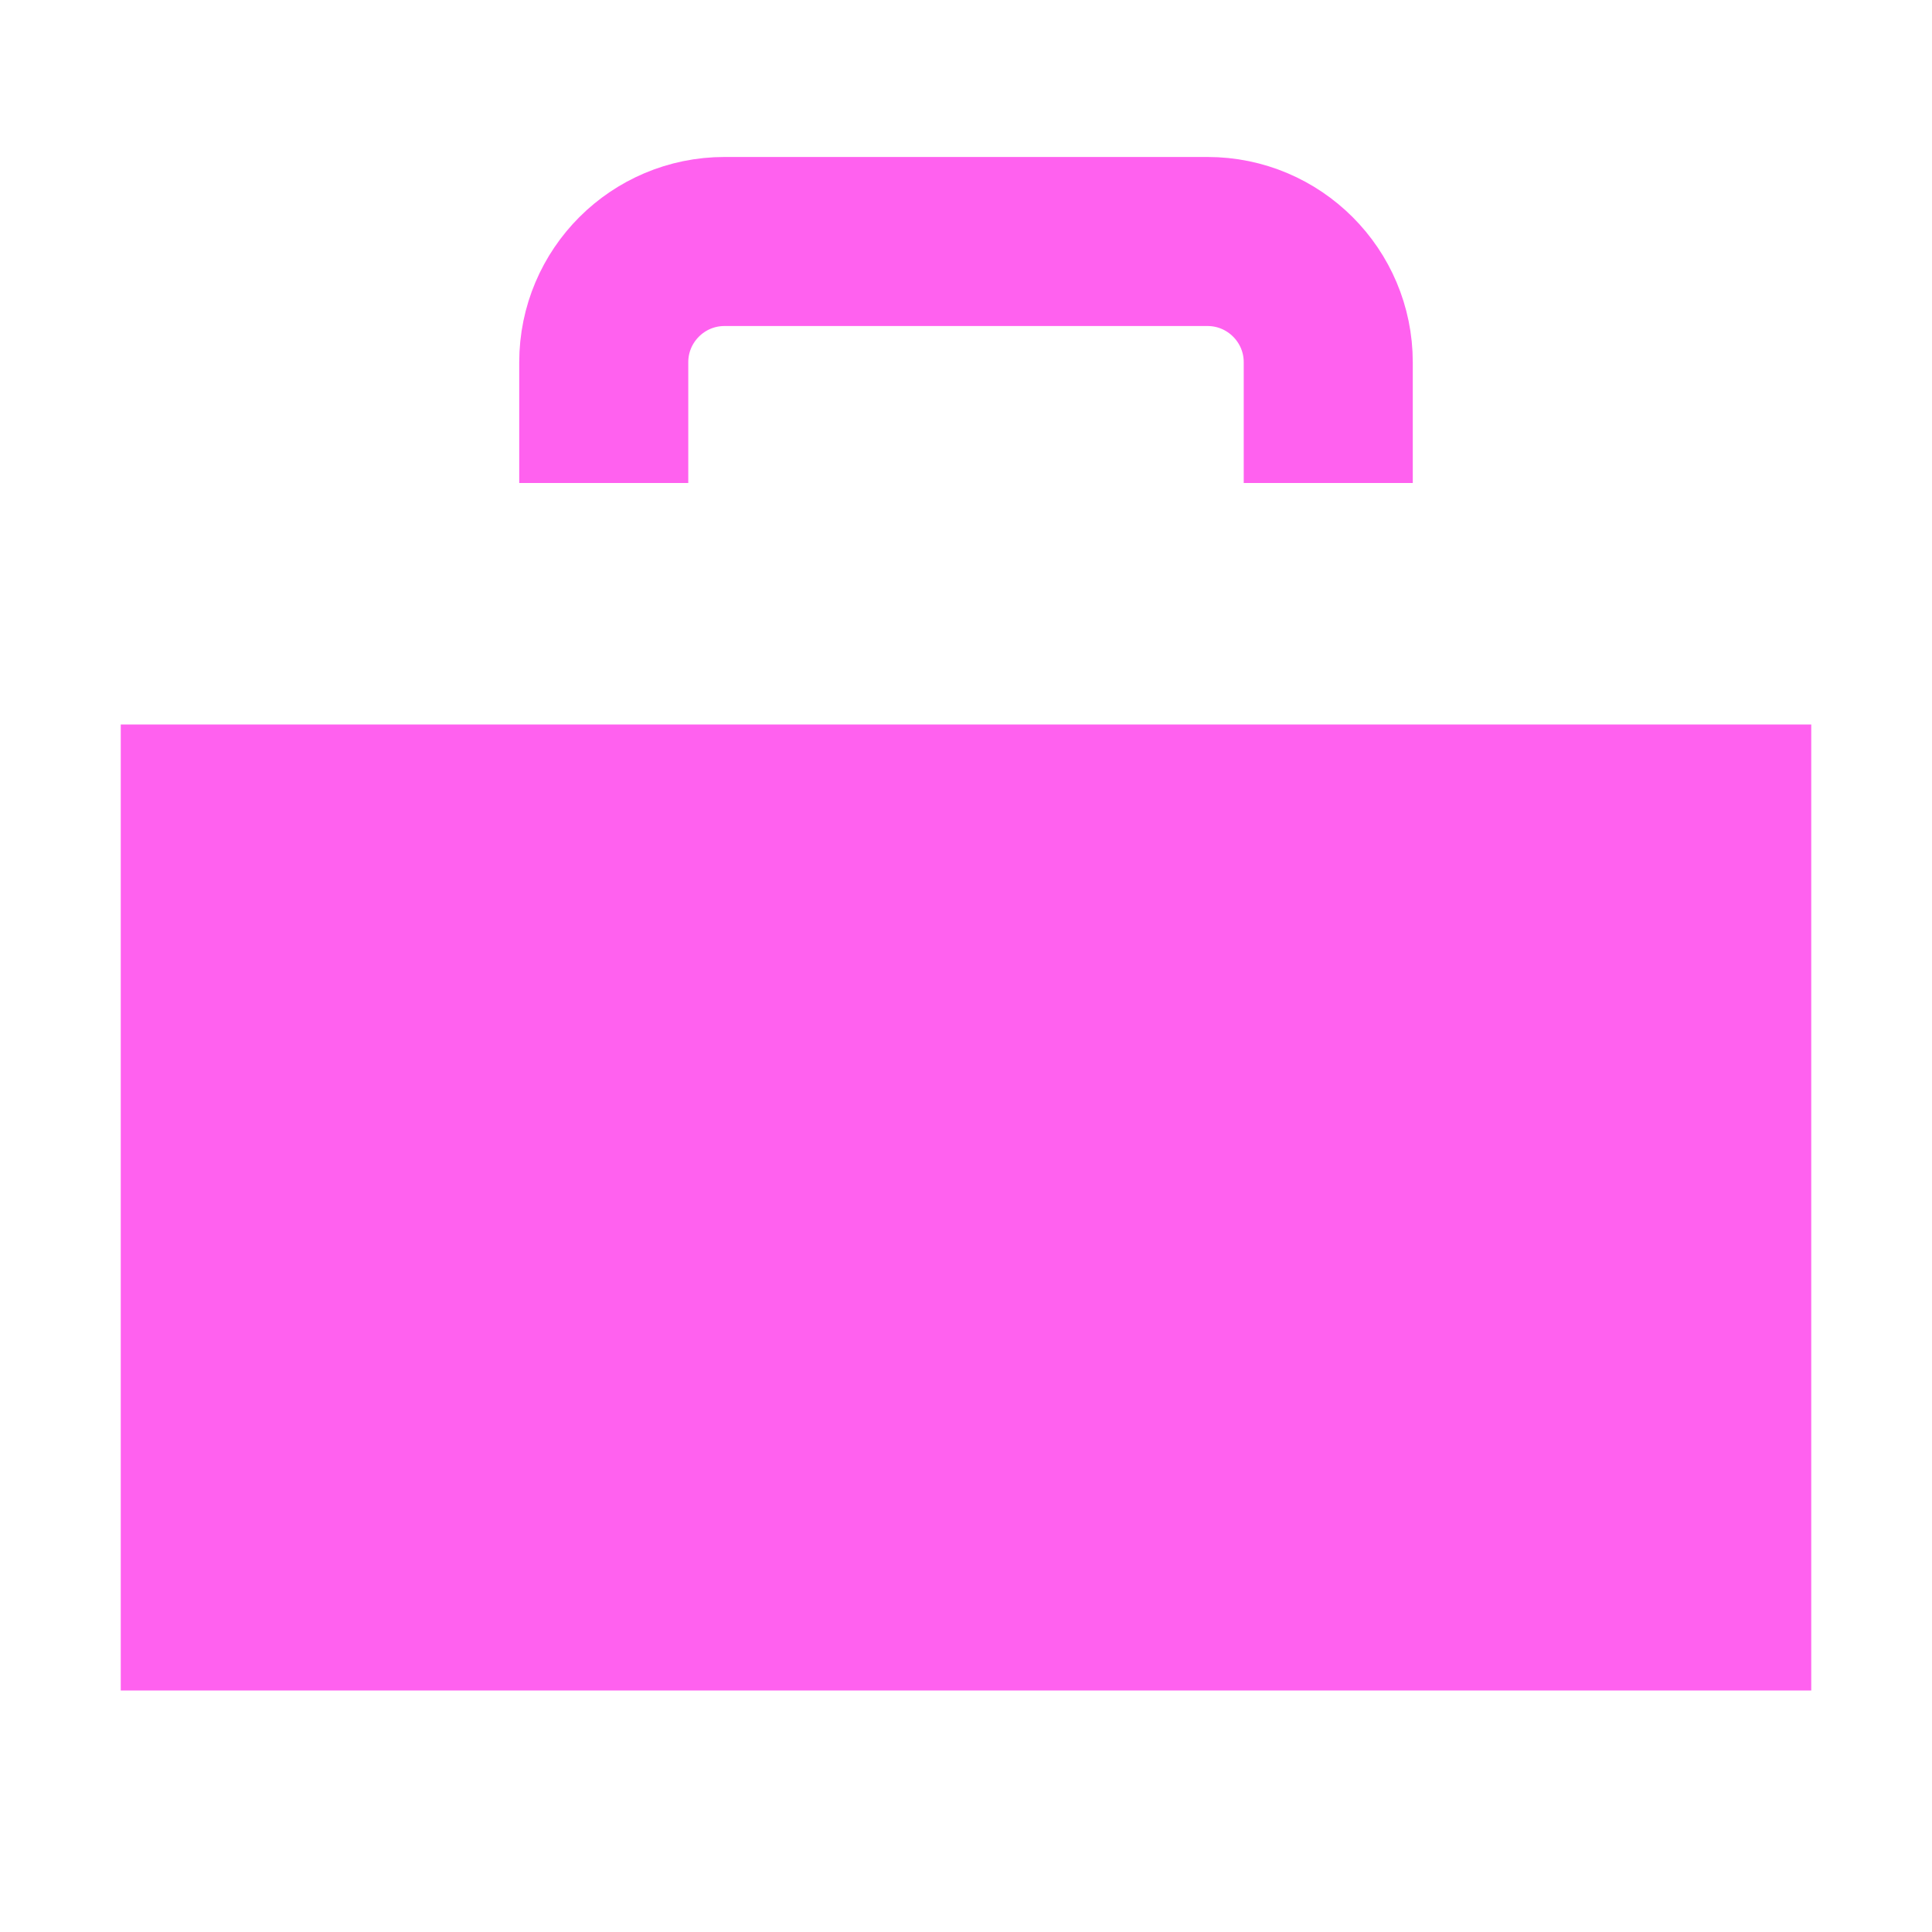 <svg width="16" height="16" viewBox="0 0 16 16" fill="none" xmlns="http://www.w3.org/2000/svg">
<g id="icons-16/case">
<rect id="Rectangle 34042" x="1" y="6" width="14" height="8" fill="#FF61EF"/>
<path id="Vector 614" d="M5 4V3C5 2.448 5.448 2 6 2H10C10.552 2 11 2.448 11 3V4" stroke="#FF61EF" stroke-width="1.4"/>
</g>
</svg>
